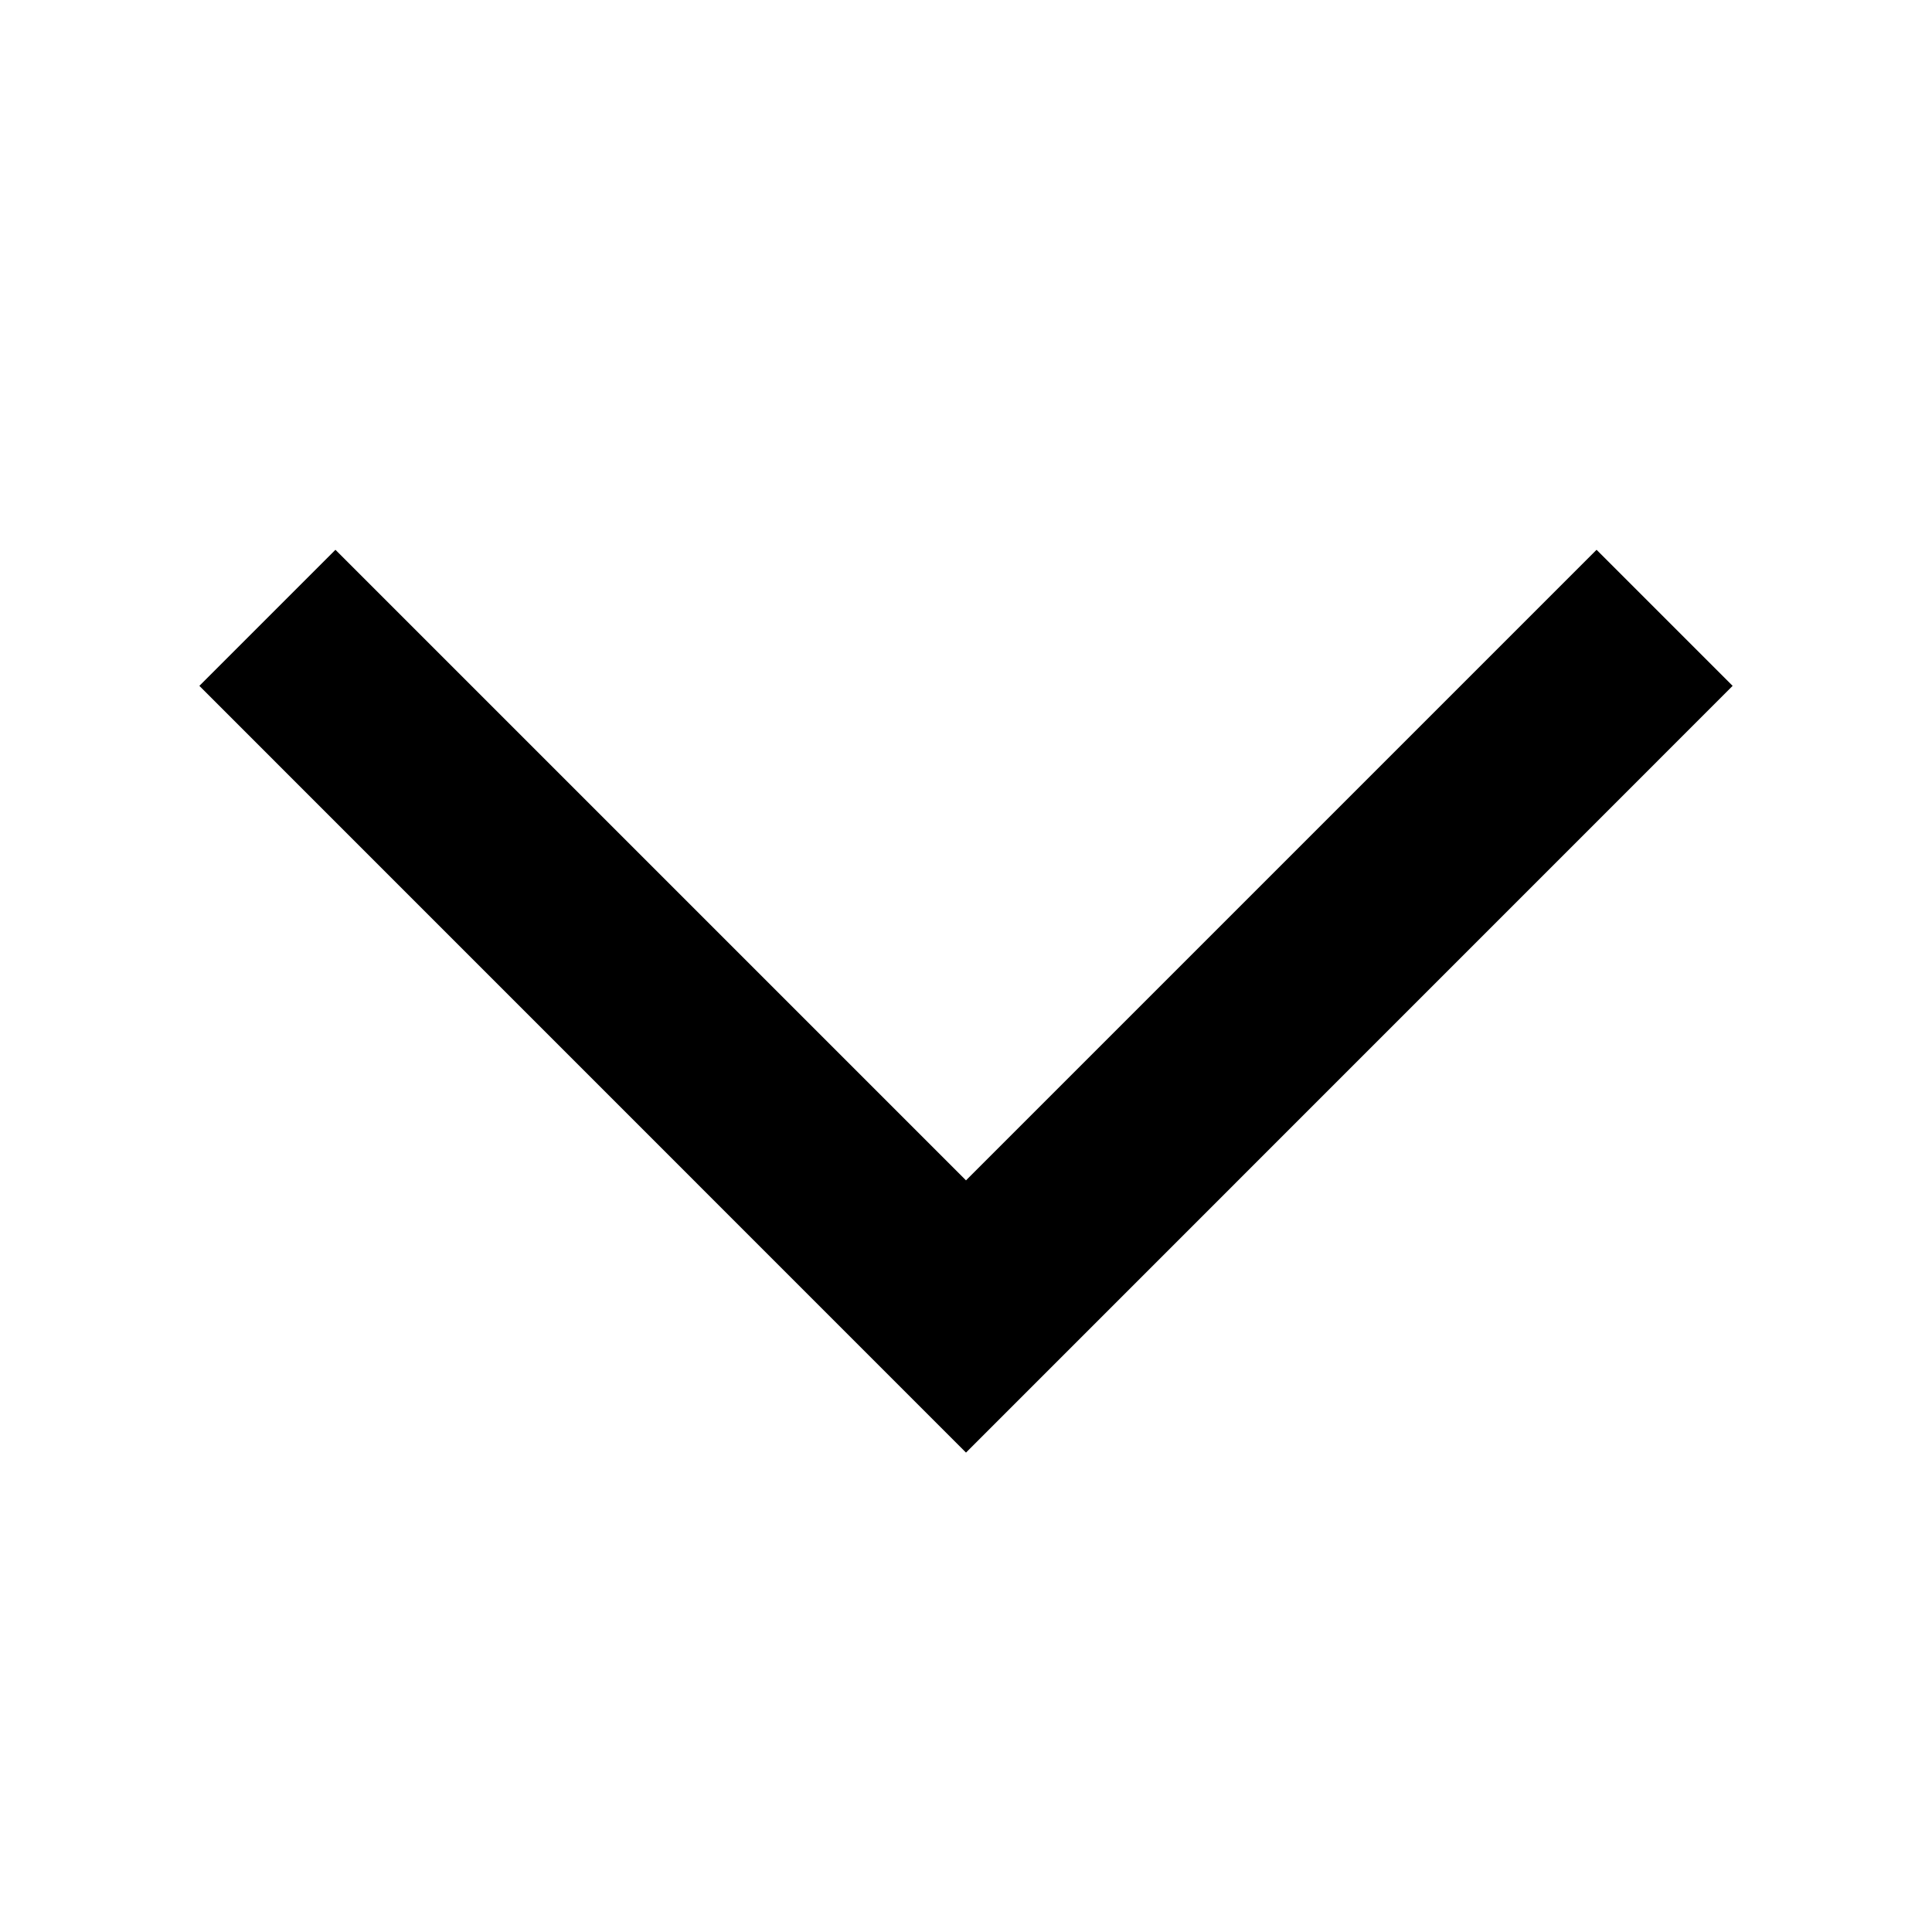 <svg width="21" height="21" viewBox="0 0 21 21" fill="none" xmlns="http://www.w3.org/2000/svg">
<g id="Arrow/down">
<path id="Vector" d="M2.167 7.455L3.646 5.976L10.5 12.83L17.354 5.976L18.833 7.455L10.5 15.789L2.167 7.455Z" fill="black"/>
</g>
</svg>
